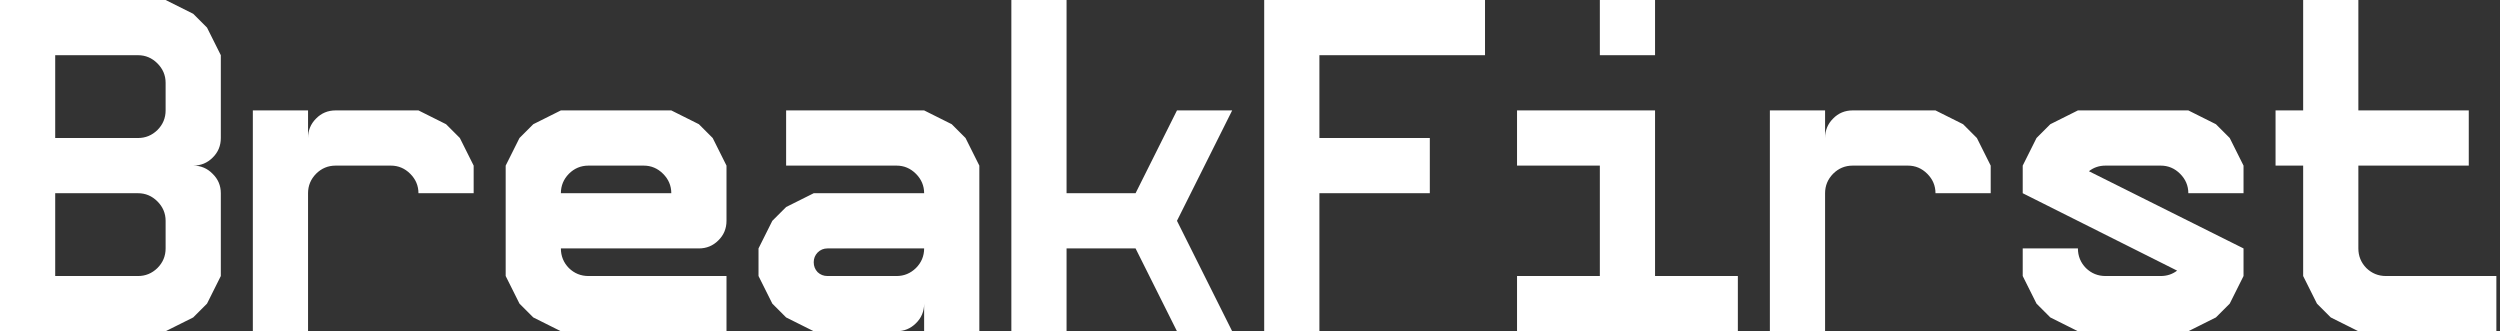<svg width="317" height="42" viewBox="0 0 317 42" fill="none" xmlns="http://www.w3.org/2000/svg">
<rect x="0" y="0" width="317" height="42" fill="#333333" stroke="none"/>
<path d="M17.5 35C18.448 35 19.268 34.663 19.961 33.988C20.654 33.296 21 32.466 21 31.5V28C21 27.052 20.654 26.232 19.961 25.539C19.268 24.846 18.448 24.5 17.5 24.5H7V35H17.5ZM17.5 17.5C18.448 17.5 19.268 17.163 19.961 16.488C20.654 15.796 21 14.966 21 14V10.5C21 9.552 20.654 8.732 19.961 8.039C19.268 7.346 18.448 7 17.5 7H7V17.5H17.5ZM0 42V0H21L24.5 1.75L26.25 3.5L28 7V17.5C28 18.484 27.654 19.314 26.961 19.988C26.287 20.663 25.466 21 24.5 21C25.466 21 26.287 21.346 26.961 22.039C27.654 22.713 28 23.534 28 24.5V35L26.25 38.5L24.5 40.25L21 42H0ZM32.06 42V14H39.06V17.5C39.06 16.534 39.397 15.713 40.072 15.039C40.746 14.346 41.576 14 42.56 14H53.06L56.56 15.75L58.31 17.5L60.06 21V24.5H53.06C53.06 23.552 52.714 22.732 52.021 22.039C51.328 21.346 50.508 21 49.56 21H42.56C41.594 21 40.764 21.346 40.072 22.039C39.397 22.732 39.06 23.552 39.06 24.5V42H32.06ZM85.12 24.5C85.12 23.552 84.774 22.732 84.081 22.039C83.388 21.346 82.568 21 81.62 21H74.62C73.654 21 72.824 21.346 72.132 22.039C71.457 22.732 71.12 23.552 71.12 24.5H85.12ZM71.12 42L67.62 40.25L65.87 38.5L64.12 35V21L65.87 17.5L67.62 15.75L71.12 14H85.12L88.62 15.75L90.37 17.5L92.12 21V28C92.12 28.984 91.774 29.814 91.081 30.488C90.406 31.163 89.586 31.5 88.62 31.5H71.12C71.12 32.466 71.457 33.296 72.132 33.988C72.824 34.663 73.654 35 74.62 35H92.12V42H71.12ZM113.68 35C114.628 35 115.448 34.663 116.141 33.988C116.834 33.296 117.18 32.466 117.18 31.5H104.93C104.438 31.5 104.019 31.673 103.672 32.02C103.344 32.366 103.18 32.776 103.18 33.25C103.18 33.742 103.344 34.161 103.672 34.508C104.019 34.836 104.438 35 104.93 35H113.68ZM103.18 42L99.68 40.25L97.93 38.5L96.18 35V31.5L97.93 28L99.68 26.25L103.18 24.5H117.18C117.18 23.552 116.834 22.732 116.141 22.039C115.448 21.346 114.628 21 113.68 21H99.68V14H117.18L120.68 15.75L122.43 17.5L124.18 21V42H117.18V38.5C117.18 39.484 116.834 40.314 116.141 40.988C115.466 41.663 114.646 42 113.68 42H103.18ZM128.24 42V0H135.24V24.5H143.99L149.24 14H156.24L149.24 28L156.24 42H149.24L143.99 31.5H135.24V42H128.24ZM160.3 42V0H188.3V7H167.3V17.5H181.3V24.5H167.3V42H160.3ZM192.36 42V35H202.86V21H192.36V14H209.86V35H220.36V42H192.36ZM202.86 7V0H209.86V7H202.86ZM224.42 42V14H231.42V17.5C231.42 16.534 231.757 15.713 232.432 15.039C233.106 14.346 233.936 14 234.92 14H245.42L248.92 15.75L250.67 17.5L252.42 21V24.5H245.42C245.42 23.552 245.074 22.732 244.381 22.039C243.688 21.346 242.868 21 241.92 21H234.92C233.954 21 233.124 21.346 232.432 22.039C231.757 22.732 231.42 23.552 231.42 24.5V42H224.42ZM263.48 42L259.98 40.25L258.23 38.5L256.48 35V31.5H263.48C263.48 32.466 263.817 33.296 264.492 33.988C265.184 34.663 266.014 35 266.98 35H273.98C274.764 35 275.457 34.772 276.058 34.316L256.48 24.5V21L258.23 17.5L259.98 15.75L263.48 14H277.48L280.98 15.75L282.73 17.5L284.48 21V24.5H277.48C277.48 23.552 277.134 22.732 276.441 22.039C275.748 21.346 274.928 21 273.98 21H266.98C266.178 21 265.476 21.237 264.875 21.711L284.48 31.5V35L282.73 38.5L280.98 40.25L277.48 42H263.48ZM299.04 42L295.54 40.25L293.79 38.5L292.04 35V21H288.54V14H292.04V0H299.04V14H313.04V21H299.04V31.5C299.04 32.466 299.377 33.296 300.052 33.988C300.744 34.663 301.574 35 302.54 35H316.54V42H299.04Z" fill="white"/>
</svg>
